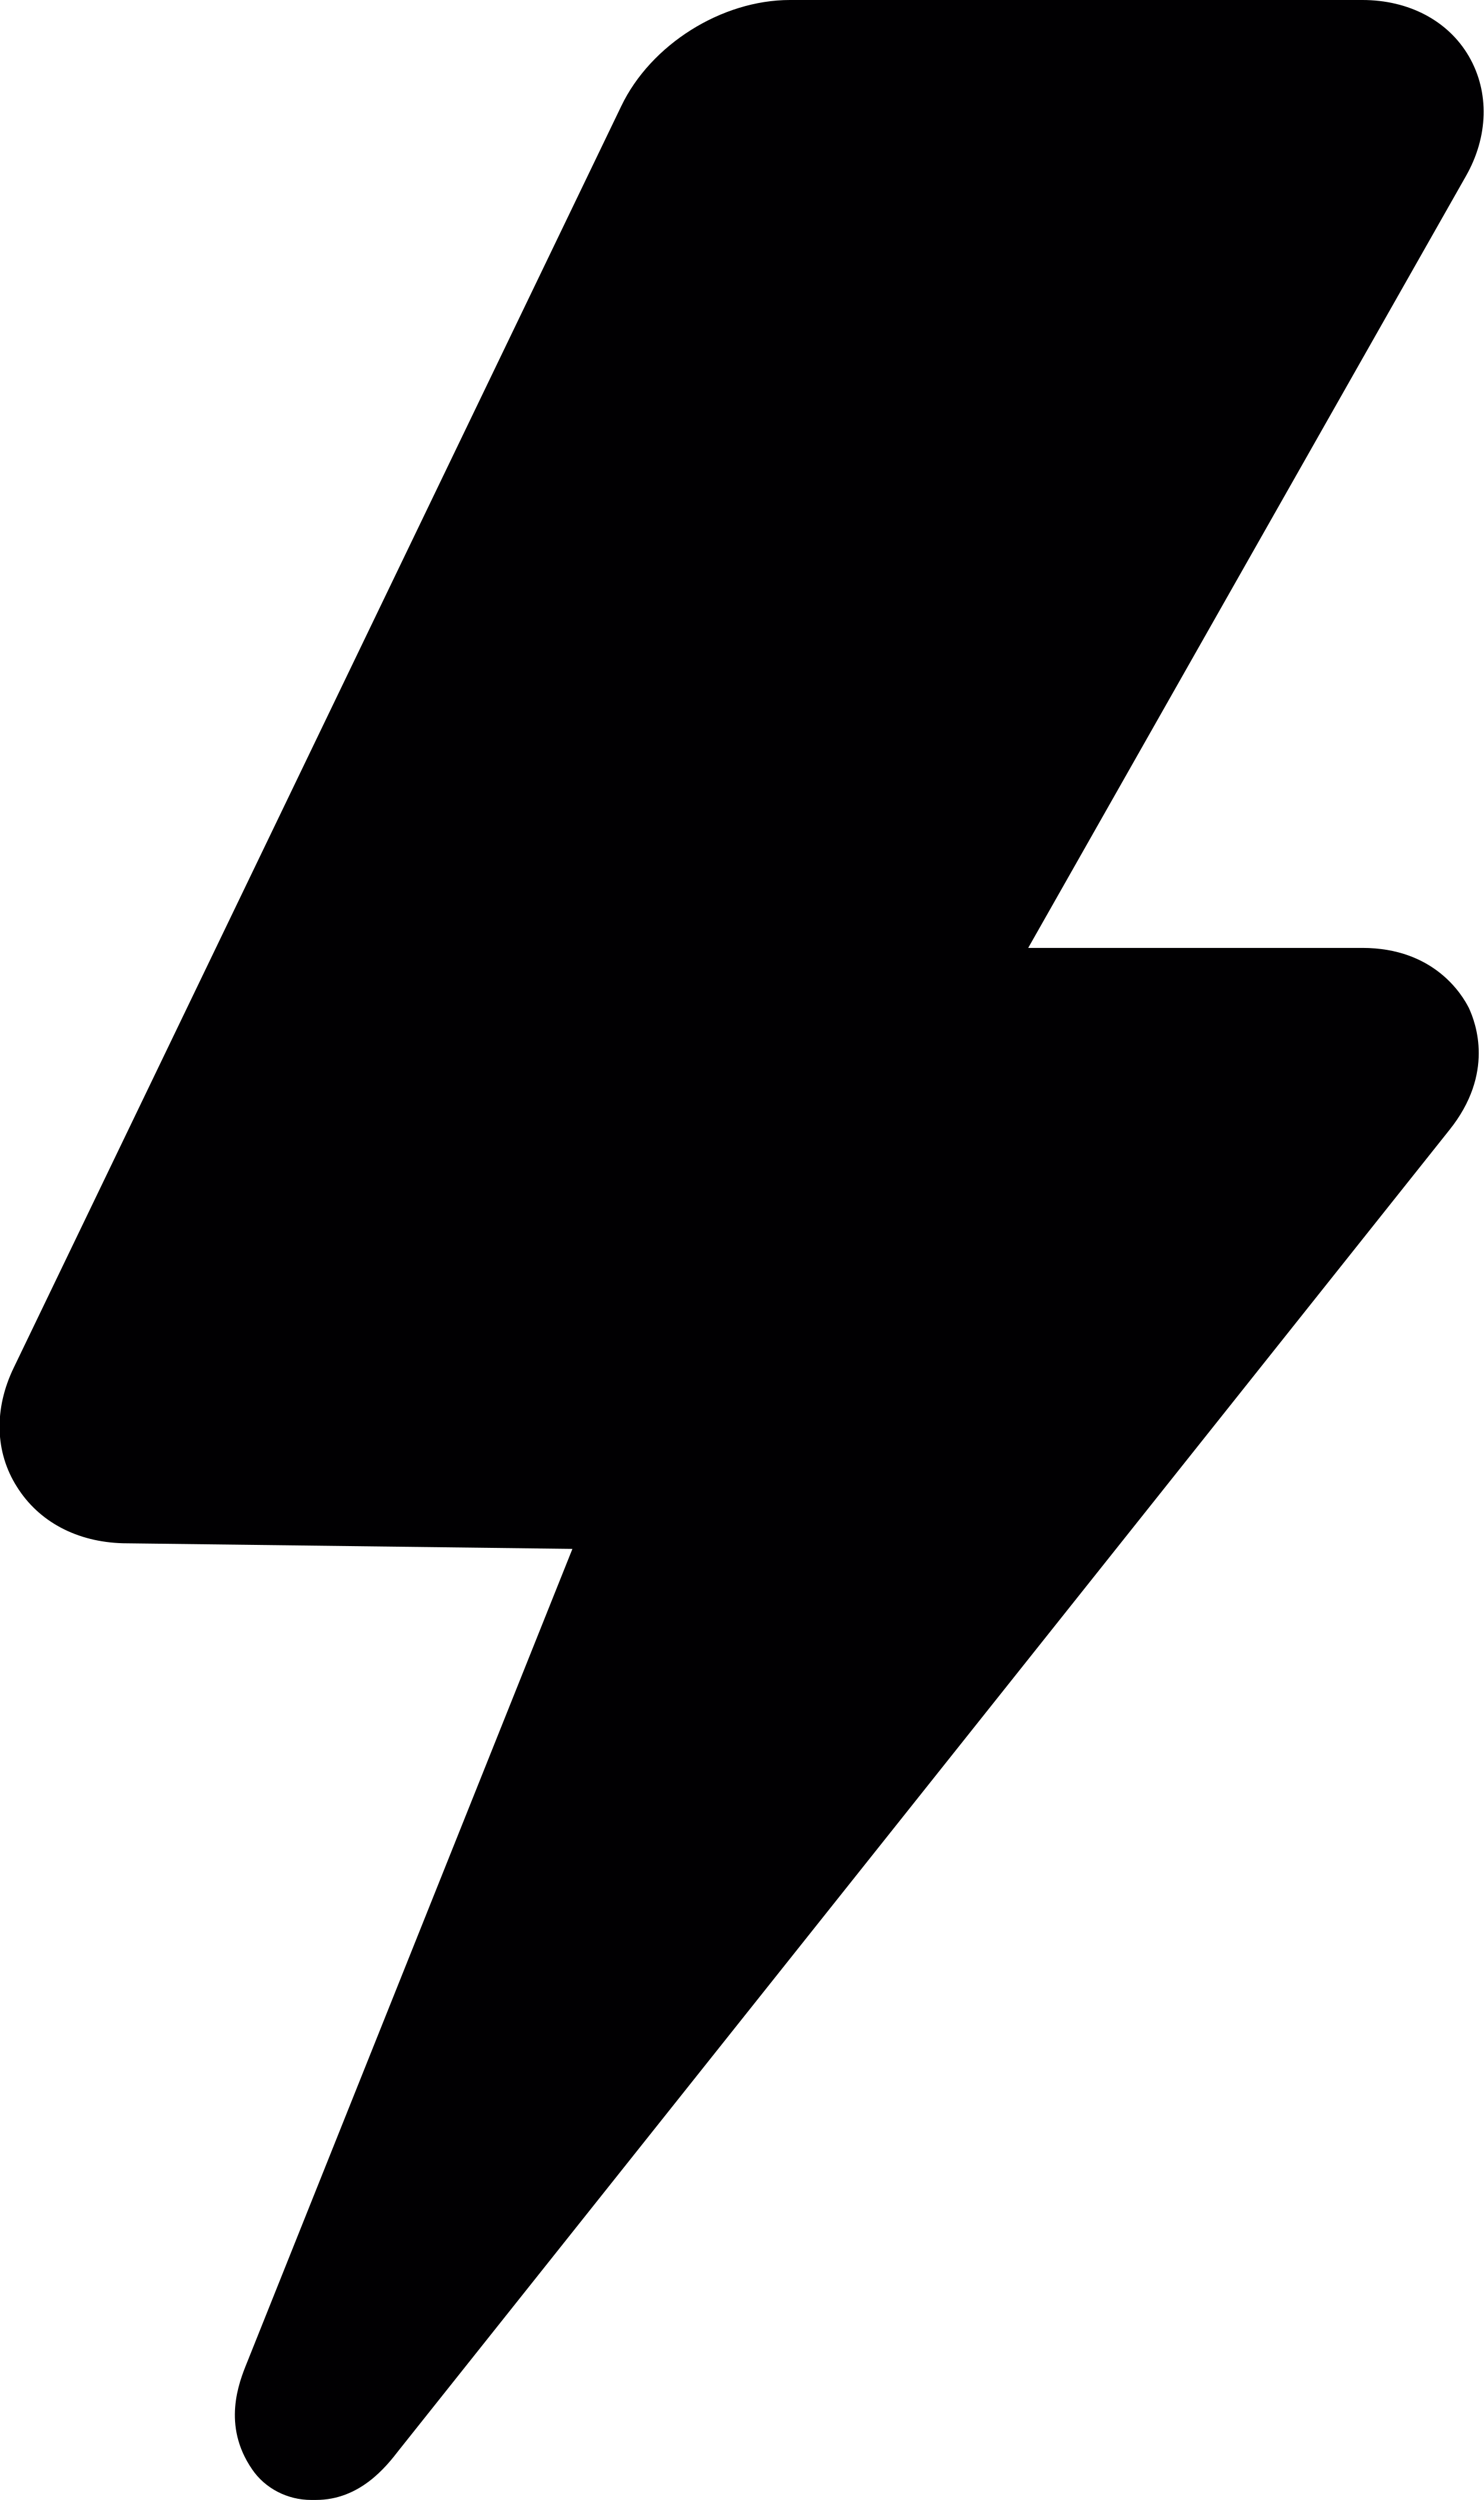<?xml version="1.0" encoding="utf-8"?>
<!-- Generator: Adobe Illustrator 21.0.0, SVG Export Plug-In . SVG Version: 6.00 Build 0)  -->
<svg version="1.1" id="Capa_1" xmlns="http://www.w3.org/2000/svg" xmlns:xlink="http://www.w3.org/1999/xlink" x="0px" y="0px"
	 viewBox="0 0 236.7 398.5" style="enable-background:new 0 0 236.7 398.5;" xml:space="preserve">
<style type="text/css">
	.st0{fill:#010002;}
</style>
<g>
	<path class="st0" d="M234.3,9c-3.3-5.7-9.6-9-17-9H126c-10.9,0-22.2,7.1-26.9,16.9L2.2,218c-3.2,6.6-3,13.5,0.5,19
		c3.5,5.6,9.6,8.8,16.9,9l71.7,0.9L39.4,376.6c-1.3,3.2-4,10,0.8,17c2.1,3.1,5.7,4.9,9.4,4.9h0.8c7,0,11.2-5.3,13.2-7.9l167.6-210.5
		c7.2-9,4.2-17,3.1-19.4c-1.1-2.2-5.6-9.6-17-9.6H164l69.8-123C237.4,21.8,237.6,14.7,234.3,9z"/>
</g>
</svg>
